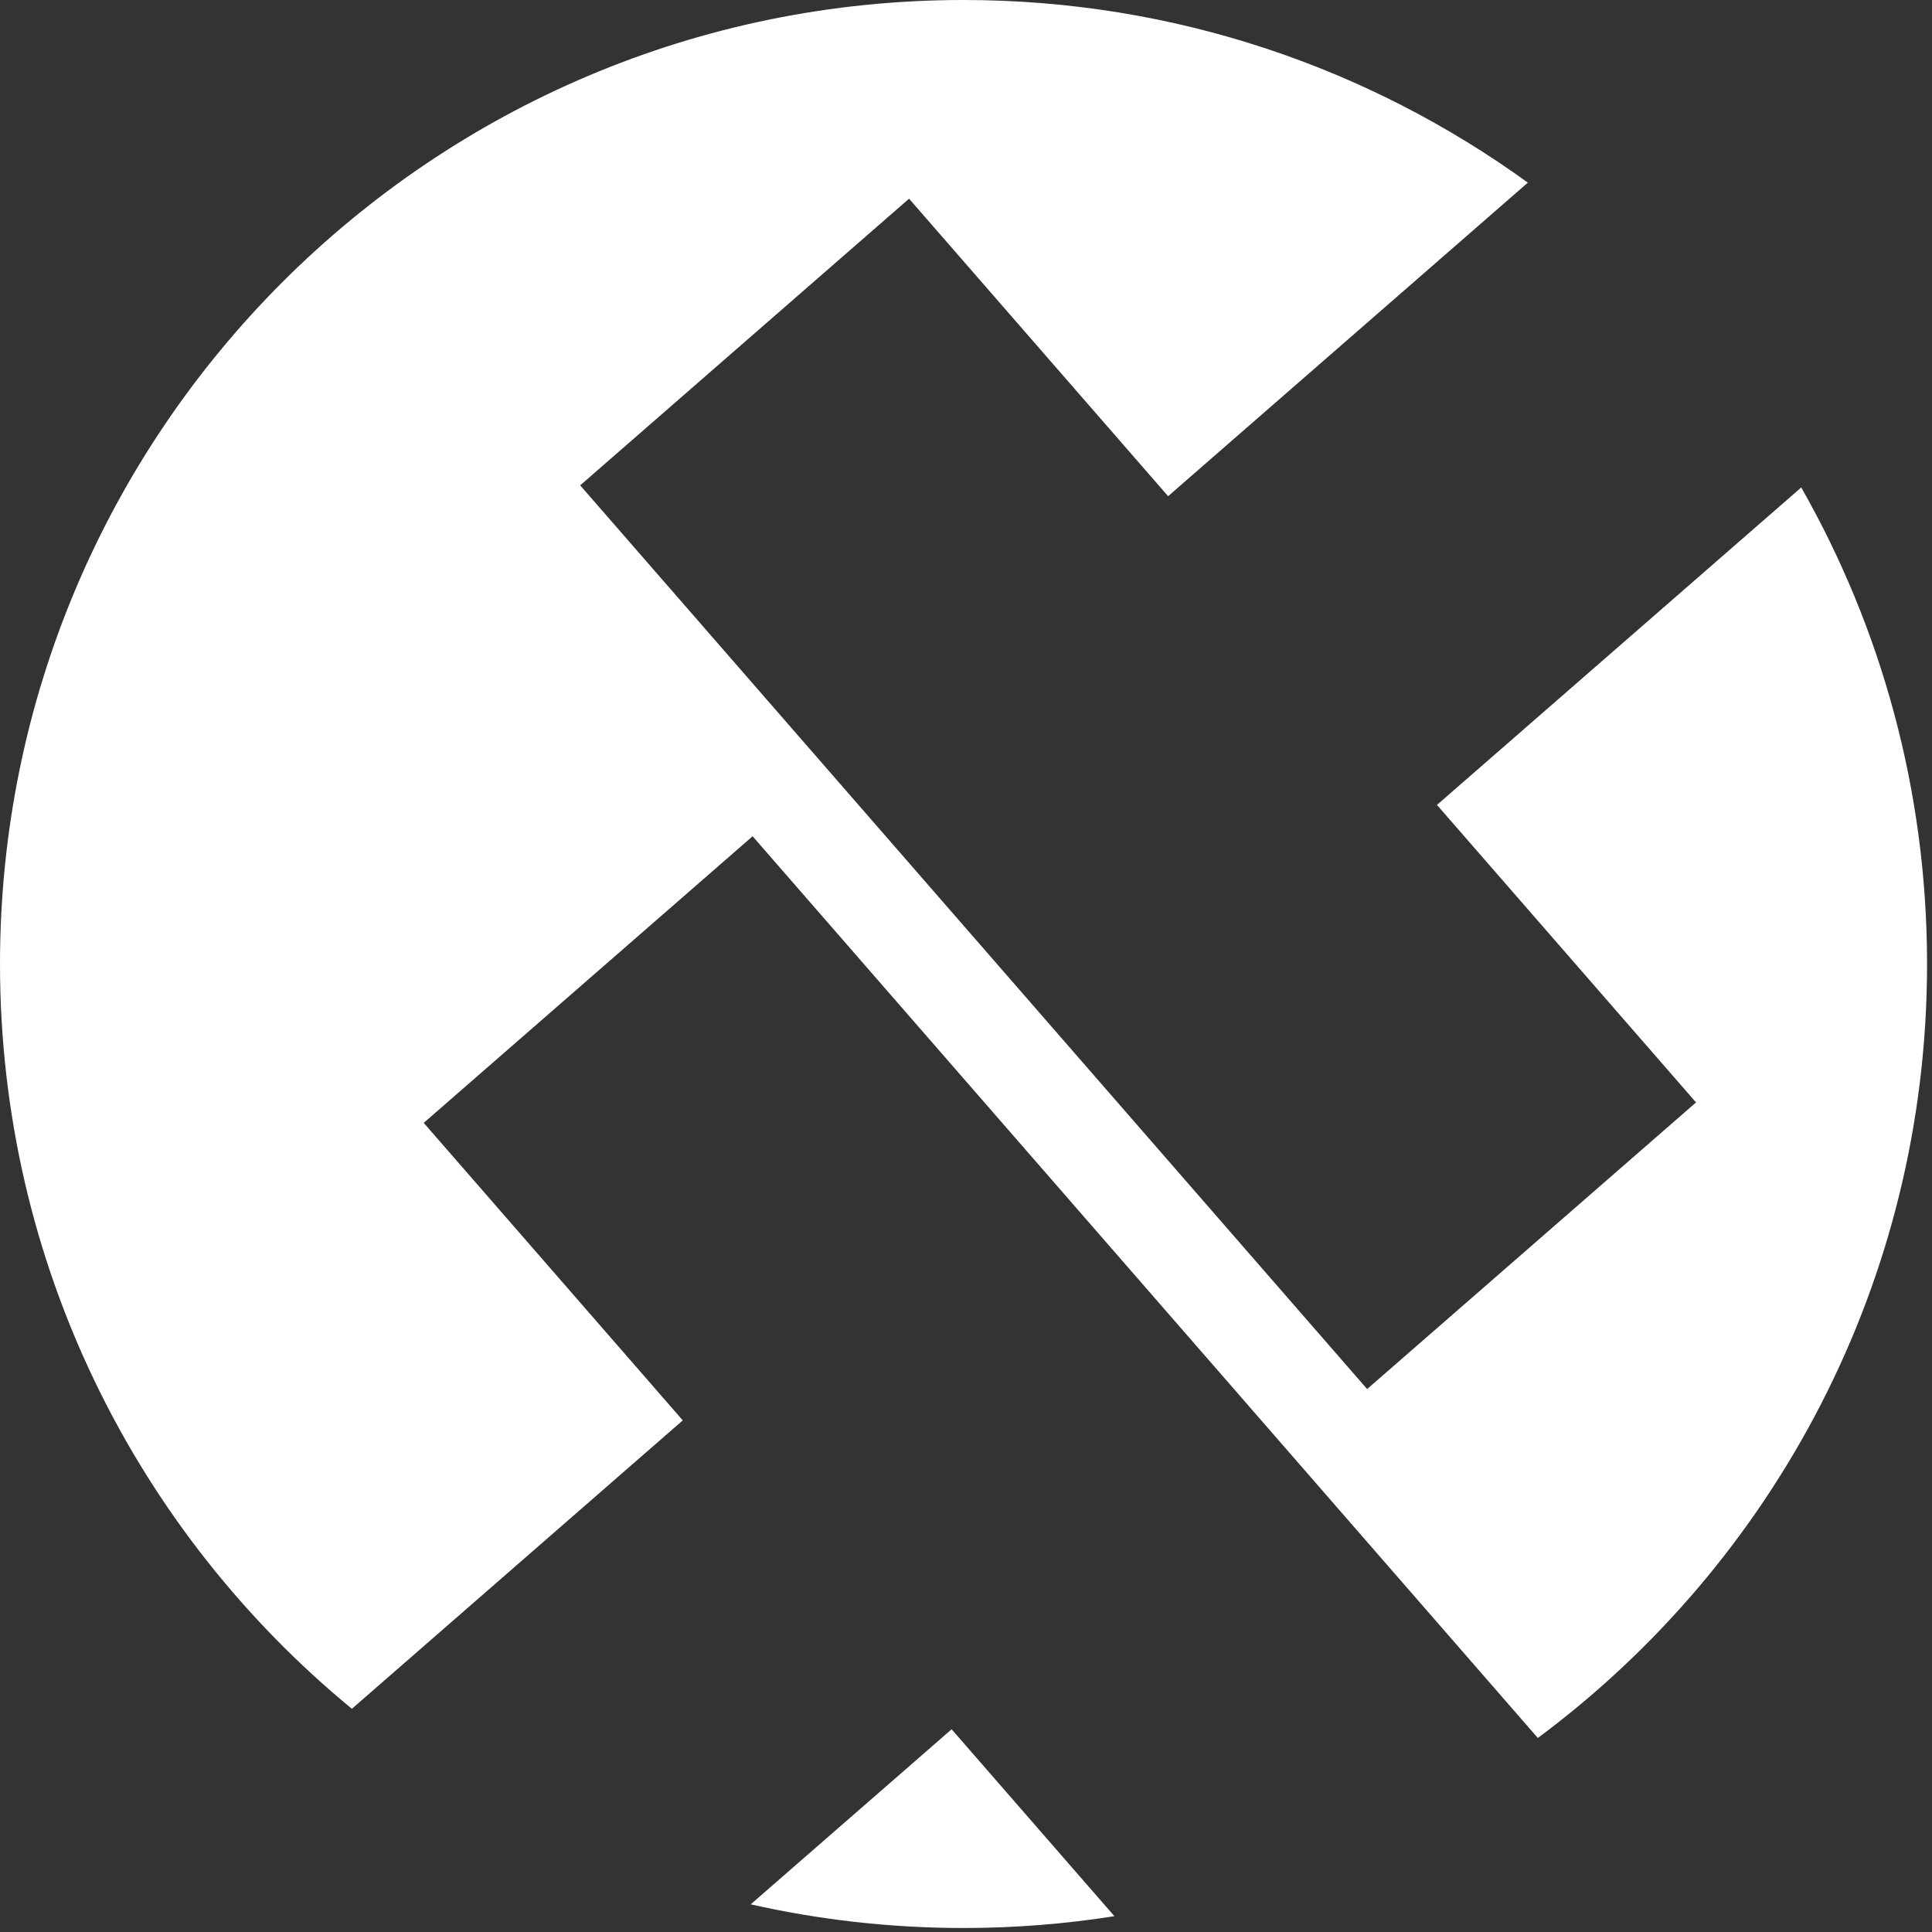 <svg width="75" height="75" viewBox="0 0 75 75" fill="none" xmlns="http://www.w3.org/2000/svg">
<rect x="0" y="0" width="75" height="75" fill="#333333" stroke="none"/>
<path d="M29.143 73.926C31.8 74.526 34.566 74.845 37.404 74.845C39.398 74.845 41.354 74.687 43.261 74.386L36.942 67.13L29.143 73.926Z" fill="#fff"/>
<path d="M74.808 37.422C74.808 30.694 73.03 24.381 69.924 18.923L55.783 31.247L65.84 42.796L53.072 53.923L22.523 18.841L35.29 7.713L45.346 19.262L59.311 7.09C53.153 2.632 45.586 0 37.404 0C16.746 0 0 16.753 0 37.421C0 49.068 5.319 59.472 13.66 66.335L26.505 55.139L16.449 43.59L29.216 32.463L59.699 67.468C68.868 60.652 74.808 49.732 74.808 37.422Z" fill="#fff"/>
</svg>
